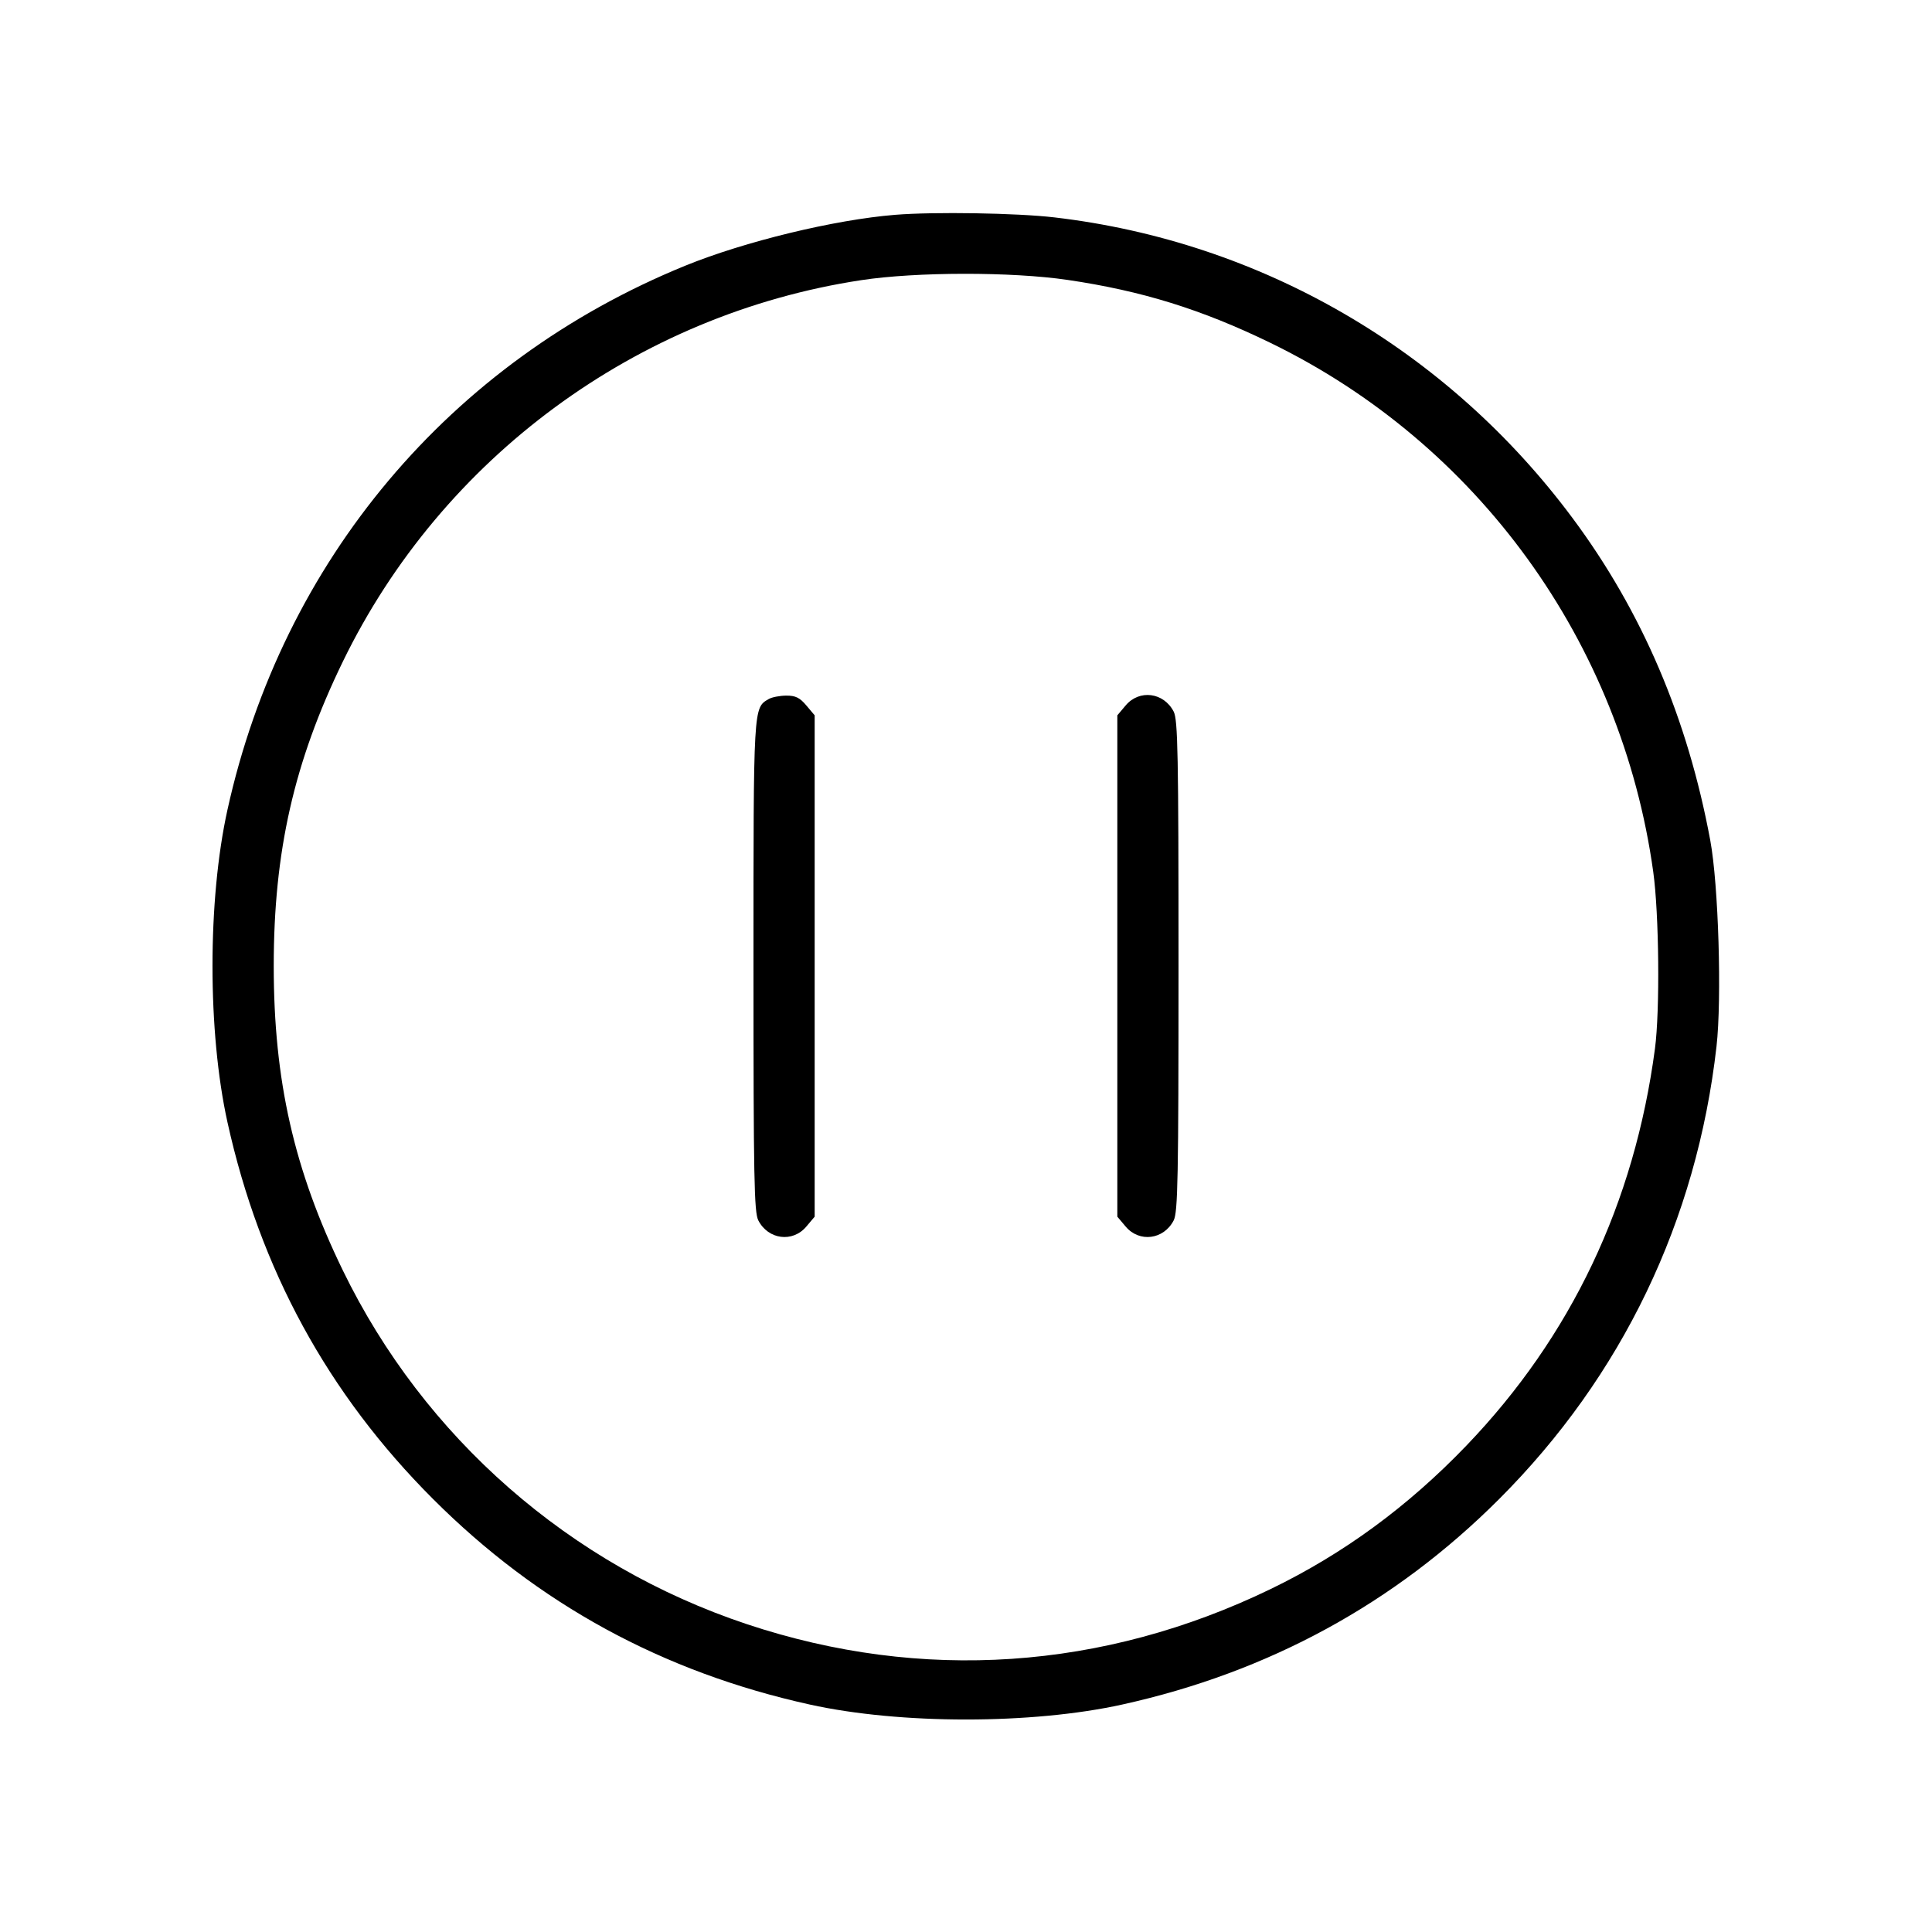 <svg fill="currentColor" viewBox="0 0 256 256" xmlns="http://www.w3.org/2000/svg"><path d="M118.613 28.464 C 110.565 29.114,98.652 32.003,90.782 35.214 C 59.612 47.931,37.421 74.312,30.138 107.307 C 27.496 119.279,27.496 136.721,30.138 148.693 C 34.441 168.185,43.446 184.693,57.377 198.623 C 71.307 212.554,87.815 221.559,107.307 225.862 C 119.279 228.504,136.721 228.504,148.693 225.862 C 168.098 221.579,184.802 212.474,198.638 198.638 C 214.932 182.343,224.819 161.762,227.445 138.671 C 228.165 132.336,227.709 117.227,226.621 111.360 C 223.614 95.153,217.576 81.024,208.365 68.641 C 191.765 46.323,167.094 32.009,139.708 28.805 C 134.728 28.223,123.794 28.046,118.613 28.464 M141.450 37.088 C 151.293 38.536,159.191 40.985,168.320 45.421 C 195.814 58.779,214.837 85.062,219.065 115.535 C 219.837 121.096,219.960 133.911,219.290 138.956 C 216.572 159.430,208.181 177.095,194.306 191.550 C 186.556 199.624,178.023 205.880,168.394 210.544 C 146.182 221.305,122.141 222.924,98.987 215.218 C 75.515 207.406,56.191 190.487,45.421 168.320 C 38.959 155.019,36.271 143.174,36.271 128.000 C 36.271 112.826,38.959 100.981,45.421 87.680 C 58.548 60.660,84.406 41.633,114.133 37.120 C 121.418 36.014,134.048 35.999,141.450 37.088 M101.867 92.621 C 99.814 93.817,99.840 93.356,99.840 128.000 C 99.840 156.126,99.926 160.636,100.484 161.715 C 101.802 164.263,105.034 164.676,106.842 162.527 L 107.947 161.215 107.947 128.000 L 107.947 94.785 106.842 93.473 C 105.973 92.440,105.405 92.163,104.175 92.173 C 103.316 92.180,102.277 92.382,101.867 92.621 M149.158 93.473 L 148.053 94.785 148.053 128.000 L 148.053 161.215 149.158 162.527 C 150.966 164.676,154.198 164.263,155.516 161.715 C 156.074 160.636,156.160 156.126,156.160 128.000 C 156.160 99.874,156.074 95.364,155.516 94.285 C 154.198 91.737,150.966 91.324,149.158 93.473 " stroke="none" fill-rule="evenodd"></path></svg>